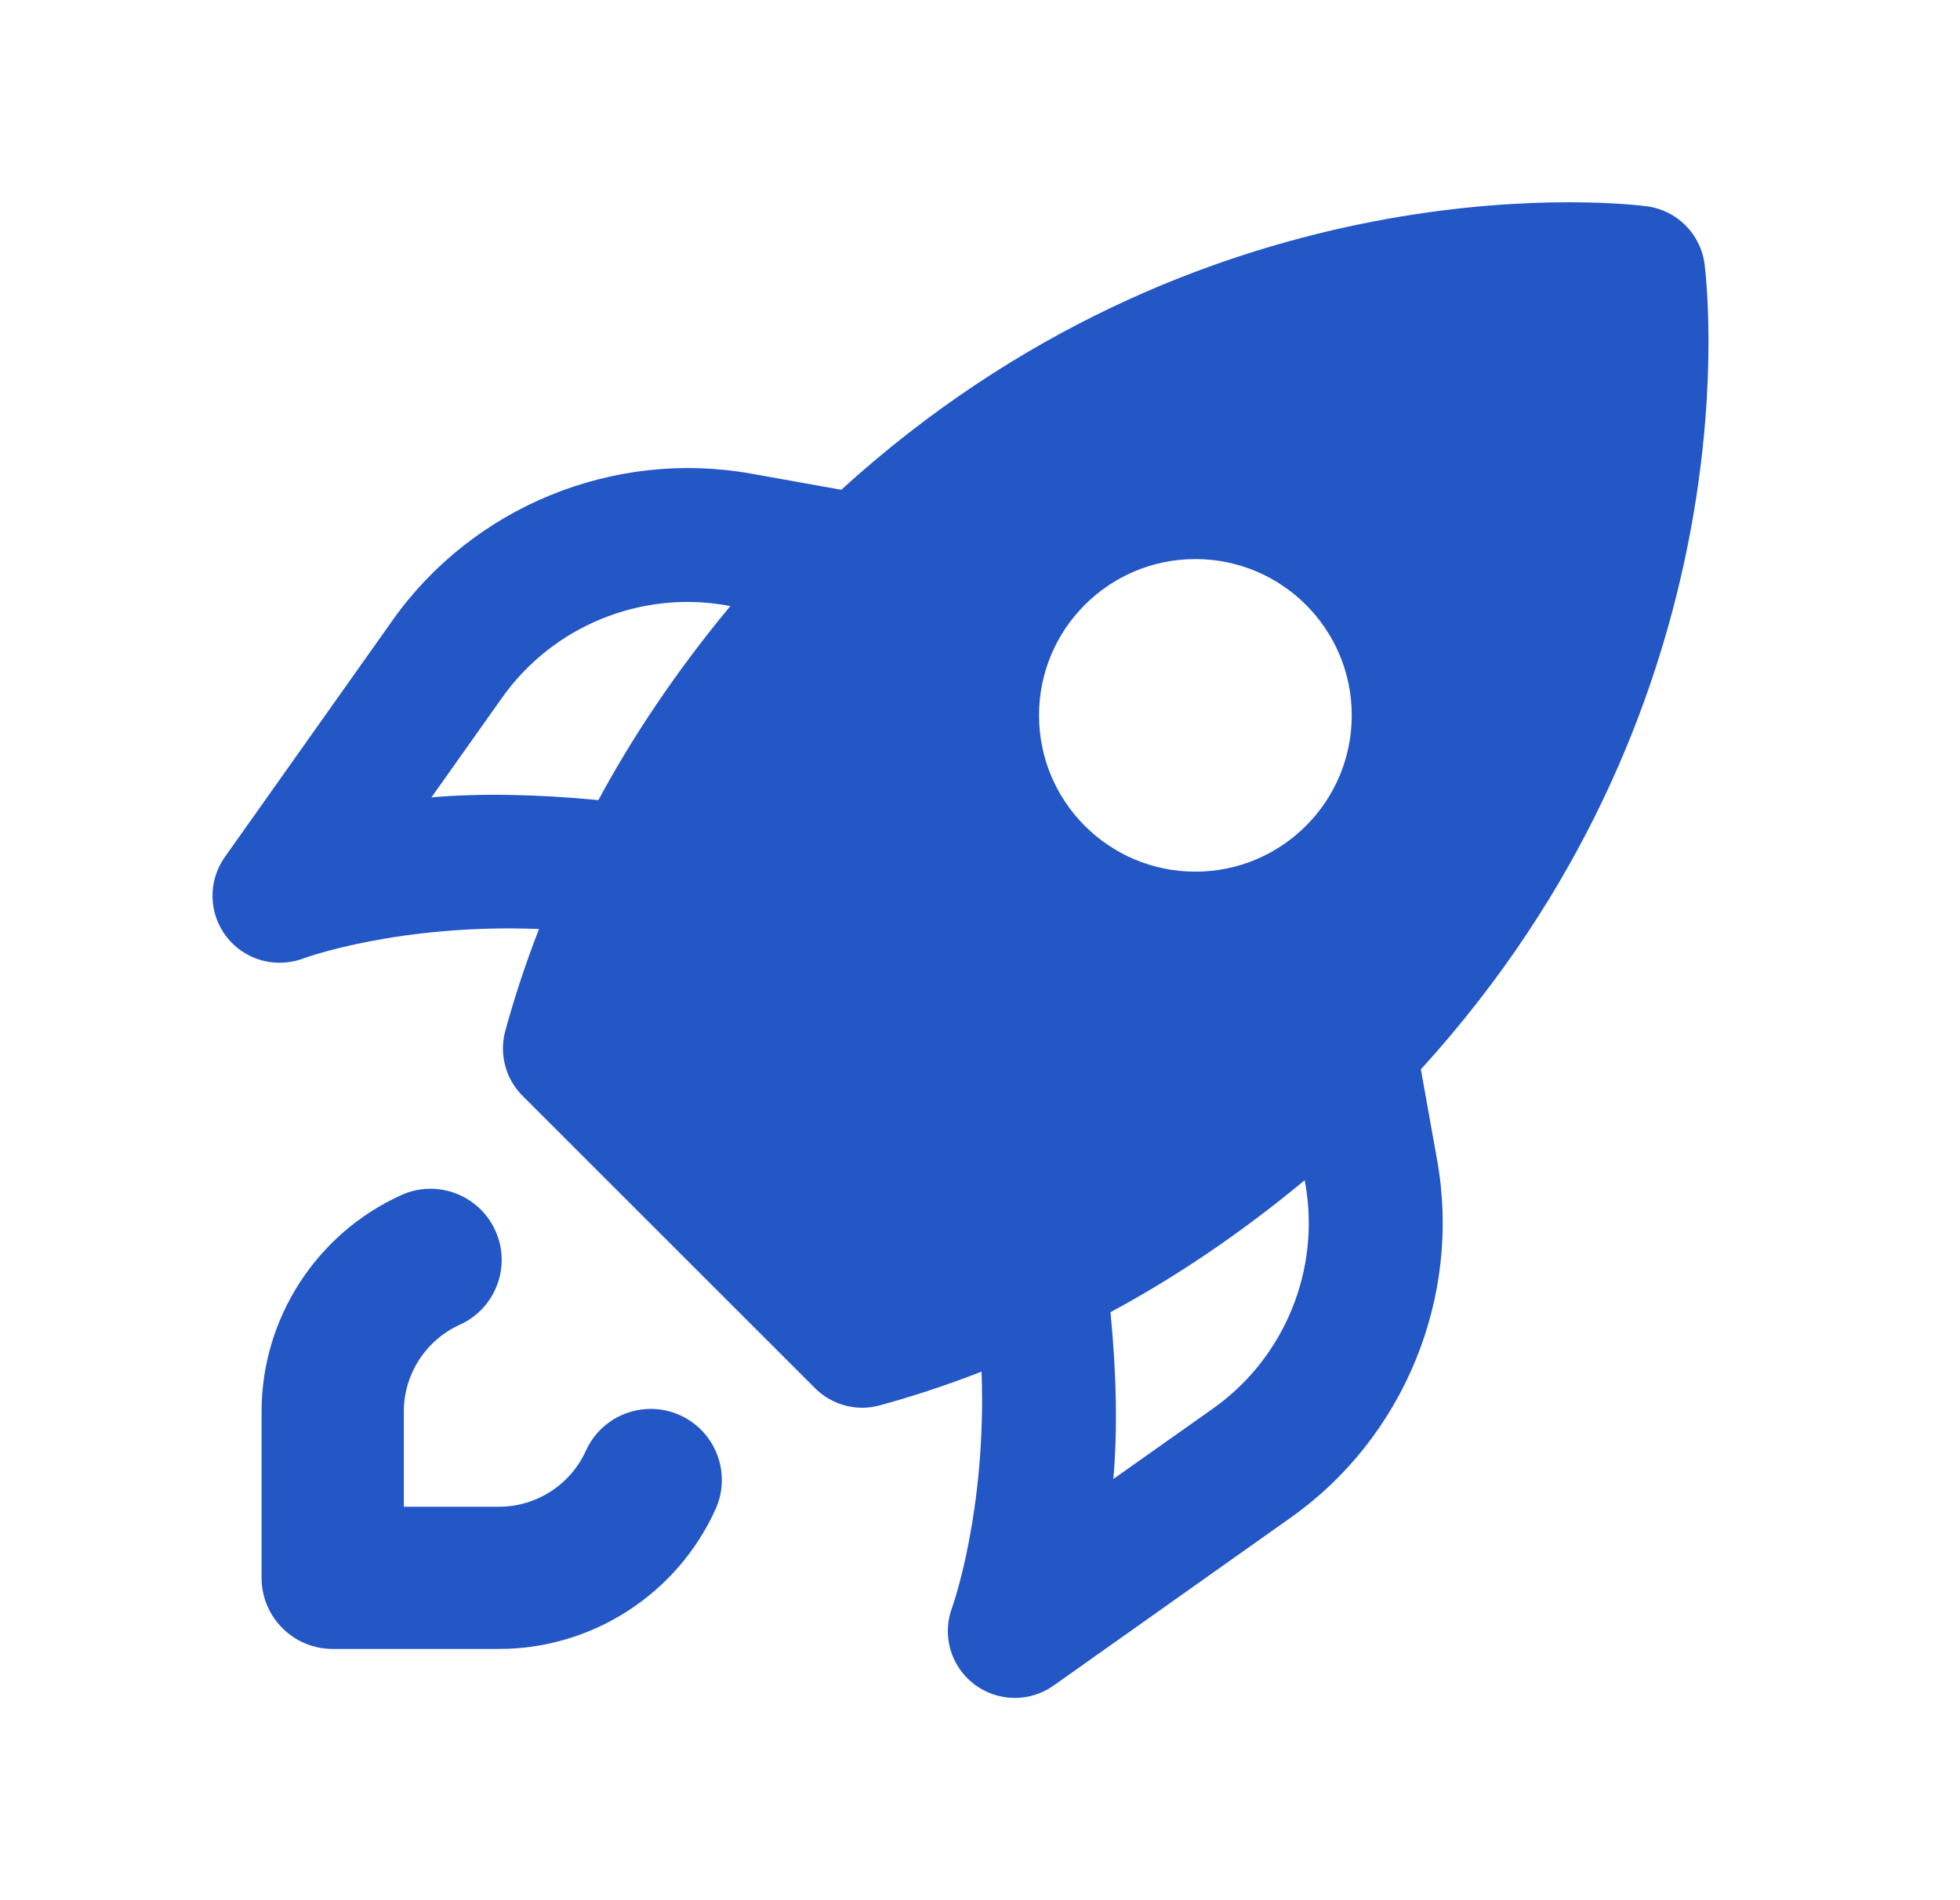 <svg xmlns="http://www.w3.org/2000/svg" width="33" height="32" viewBox="0 0 33 32" fill="none">
  <path d="M8.403 27.769H5.601C4.94 27.769 4.404 27.233 4.404 26.571V23.77C4.404 22.204 5.327 20.773 6.756 20.126C7.355 19.853 8.067 20.12 8.34 20.724C8.613 21.326 8.345 22.036 7.743 22.308C7.17 22.568 6.799 23.141 6.799 23.77V25.374H8.403C9.032 25.374 9.605 25.003 9.865 24.43C10.137 23.828 10.849 23.561 11.45 23.833C12.052 24.106 12.32 24.815 12.047 25.417C11.4 26.846 9.969 27.769 8.403 27.769Z" fill="#2357C6"/>
  <path d="M23.925 18.006C29.395 11.999 28.793 5.226 28.701 4.46C28.639 3.941 28.232 3.534 27.713 3.472C26.944 3.377 20.174 2.779 14.164 8.248L12.64 7.975C10.33 7.565 7.966 8.532 6.611 10.444L3.786 14.432C3.498 14.839 3.51 15.383 3.814 15.776C4.034 16.058 4.365 16.213 4.706 16.213C4.842 16.213 4.979 16.189 5.11 16.14C5.129 16.132 6.716 15.552 9.075 15.645C8.819 16.304 8.637 16.886 8.508 17.358C8.401 17.749 8.511 18.167 8.798 18.454L13.721 23.376C13.936 23.591 14.223 23.707 14.518 23.707C14.617 23.707 14.718 23.693 14.816 23.666C15.287 23.537 15.869 23.355 16.526 23.099C16.613 25.438 16.039 27.047 16.033 27.064C15.855 27.529 16.003 28.054 16.395 28.358C16.599 28.514 16.842 28.594 17.086 28.594C17.315 28.594 17.543 28.525 17.739 28.386L21.731 25.558C23.642 24.206 24.609 21.842 24.197 19.538L23.923 18.009L23.925 18.006ZM20.126 9.415C21.579 9.415 22.759 10.592 22.759 12.047C22.759 13.501 21.579 14.679 20.126 14.679C18.673 14.679 17.494 13.501 17.494 12.047C17.494 10.592 18.673 9.415 20.126 9.415ZM7.264 13.428L8.454 11.749C9.305 10.547 10.787 9.935 12.246 10.197L12.297 10.206C11.372 11.319 10.634 12.435 10.075 13.474C9.041 13.374 8.072 13.357 7.264 13.428ZM20.429 23.716L18.745 24.907C18.817 24.101 18.799 23.132 18.697 22.098C19.737 21.539 20.853 20.801 21.966 19.876L21.977 19.933C22.235 21.381 21.629 22.866 20.429 23.716Z" fill="#2357C6"/>
</svg>